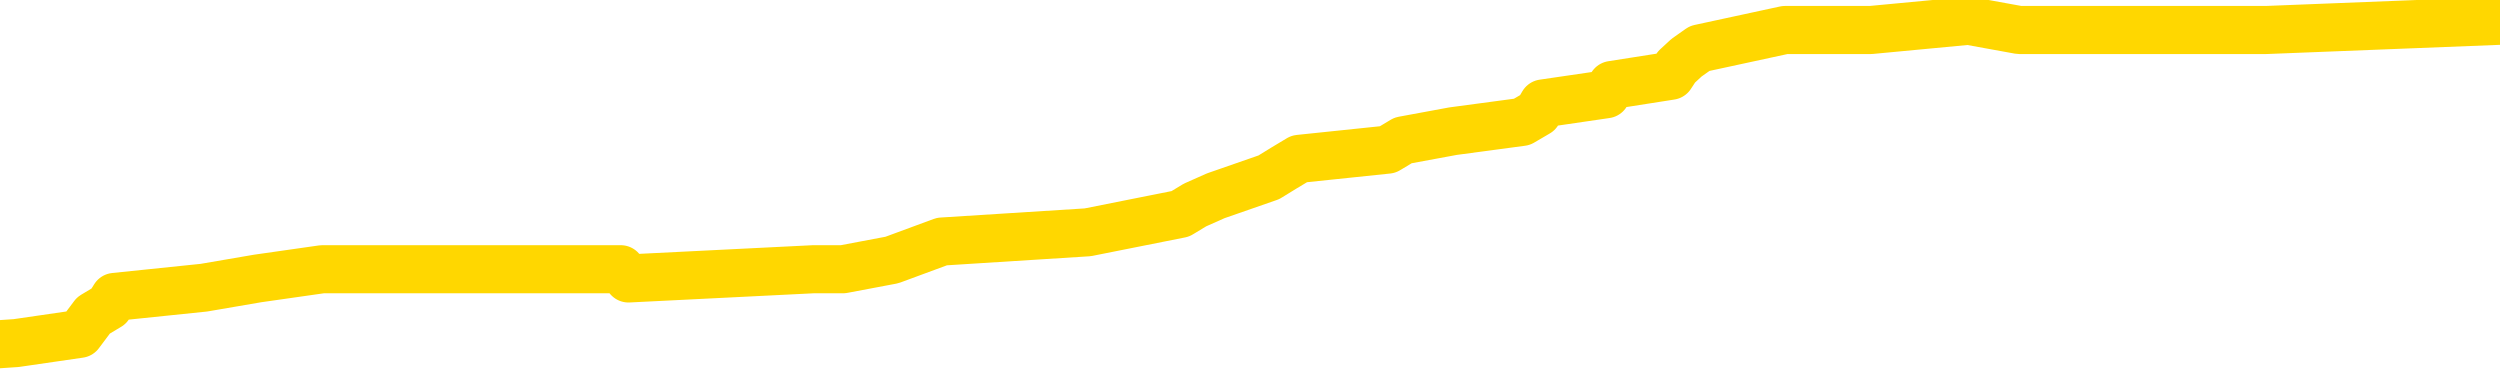 <svg xmlns="http://www.w3.org/2000/svg" version="1.1" viewBox="0 0 6500 1000">
	<path fill="none" stroke="gold" stroke-width="125" stroke-linecap="round" stroke-linejoin="round" d="M0 62045  L-898073 62045 L-897889 62021 L-897399 61973 L-897105 61949 L-896794 61902 L-896560 61878 L-896506 61830 L-896447 61782 L-896294 61758 L-896253 61710 L-896121 61686 L-895828 61662 L-895287 61662 L-894677 61638 L-894629 61638 L-893989 61614 L-893956 61614 L-893430 61614 L-893298 61590 L-892907 61543 L-892579 61495 L-892462 61447 L-892251 61399 L-891534 61399 L-890964 61375 L-890857 61375 L-890682 61351 L-890461 61303 L-890059 61279 L-890034 61231 L-889106 61184 L-889018 61136 L-888936 61088 L-888866 61040 L-888569 61016 L-888417 60968 L-886527 60992 L-886426 60992 L-886163 60992 L-885870 61016 L-885728 60968 L-885480 60968 L-885444 60944 L-885286 60920 L-884822 60872 L-884569 60848 L-884357 60801 L-884105 60777 L-883757 60753 L-882829 60705 L-882736 60657 L-882325 60633 L-881154 60585 L-879965 60561 L-879873 60513 L-879845 60466 L-879579 60418 L-879280 60370 L-879151 60322 L-879114 60274 L-878299 60274 L-877915 60298 L-876855 60322 L-876794 60322 L-876528 60801 L-876057 61255 L-875865 61710 L-875601 62165 L-875264 62141 L-875129 62117 L-874673 62093 L-873930 62069 L-873913 62045 L-873747 61997 L-873679 61997 L-873163 61973 L-872134 61973 L-871938 61949 L-871450 61926 L-871088 61902 L-870679 61902 L-870293 61926 L-868590 61926 L-868492 61926 L-868420 61926 L-868359 61926 L-868174 61902 L-867838 61902 L-867197 61878 L-867120 61854 L-867059 61854 L-866872 61830 L-866793 61830 L-866616 61806 L-866596 61782 L-866366 61782 L-865979 61758 L-865090 61758 L-865051 61734 L-864962 61710 L-864935 61662 L-863927 61638 L-863777 61590 L-863753 61567 L-863620 61543 L-863580 61519 L-862322 61495 L-862264 61495 L-861724 61471 L-861672 61471 L-861625 61471 L-861230 61447 L-861091 61423 L-860891 61399 L-860744 61399 L-860579 61399 L-860303 61423 L-859944 61423 L-859392 61399 L-858747 61375 L-858488 61327 L-858334 61303 L-857933 61279 L-857893 61255 L-857772 61231 L-857711 61255 L-857697 61255 L-857603 61255 L-857310 61231 L-857158 61136 L-856828 61088 L-856750 61040 L-856674 61016 L-856448 60944 L-856381 60896 L-856153 60848 L-856101 60801 L-855936 60777 L-854931 60753 L-854747 60729 L-854196 60705 L-853803 60657 L-853406 60633 L-852556 60585 L-852477 60561 L-851898 60537 L-851457 60537 L-851216 60513 L-851059 60513 L-850658 60466 L-850638 60466 L-850193 60442 L-849787 60418 L-849651 60370 L-849476 60322 L-849340 60274 L-849089 60226 L-848090 60202 L-848007 60178 L-847872 60154 L-847833 60130 L-846944 60106 L-846728 60083 L-846285 60059 L-846167 60035 L-846110 60011 L-845434 60011 L-845334 59987 L-845305 59987 L-843963 59963 L-843557 59939 L-843518 59915 L-842590 59891 L-842491 59867 L-842359 59843 L-841954 59819 L-841928 59795 L-841835 59771 L-841619 59747 L-841208 59700 L-840054 59652 L-839762 59604 L-839734 59556 L-839126 59532 L-838876 59484 L-838856 59460 L-837927 59436 L-837875 59388 L-837753 59365 L-837735 59317 L-837579 59293 L-837404 59245 L-837268 59221 L-837211 59197 L-837103 59173 L-837018 59149 L-836785 59125 L-836710 59101 L-836401 59077 L-836283 59053 L-836114 59029 L-836022 59005 L-835920 59005 L-835897 58982 L-835819 58982 L-835721 58934 L-835355 58910 L-835250 58886 L-834747 58862 L-834295 58838 L-834257 58814 L-834233 58790 L-834192 58766 L-834063 58742 L-833962 58718 L-833521 58694 L-833238 58670 L-832646 58646 L-832516 58623 L-832241 58575 L-832089 58551 L-831935 58527 L-831850 58479 L-831772 58455 L-831587 58431 L-831536 58431 L-831508 58407 L-831429 58383 L-831406 58359 L-831122 58311 L-830519 58264 L-829523 58240 L-829225 58216 L-828491 58192 L-828247 58168 L-828157 58144 L-827580 58120 L-826881 58096 L-826129 58072 L-825810 58048 L-825428 58000 L-825350 57976 L-824716 57952 L-824531 57928 L-824443 57928 L-824313 57928 L-824000 57904 L-823951 57881 L-823809 57857 L-823787 57833 L-822820 57809 L-822274 57785 L-821796 57785 L-821735 57785 L-821411 57785 L-821390 57761 L-821327 57761 L-821117 57737 L-821040 57713 L-820986 57689 L-820963 57665 L-820924 57641 L-820908 57617 L-820151 57593 L-820135 57569 L-819335 57545 L-819183 57522 L-818277 57498 L-817771 57474 L-817542 57426 L-817501 57426 L-817385 57402 L-817209 57378 L-816455 57402 L-816320 57378 L-816156 57354 L-815838 57330 L-815662 57282 L-814640 57234 L-814616 57186 L-814365 57162 L-814152 57115 L-813518 57091 L-813280 57043 L-813248 56995 L-813069 56947 L-812989 56899 L-812899 56875 L-812835 56827 L-812395 56780 L-812371 56756 L-811830 56732 L-811575 56708 L-811080 56684 L-810203 56660 L-810166 56636 L-810113 56612 L-810072 56588 L-809955 56564 L-809678 56540 L-809471 56492 L-809274 56444 L-809251 56397 L-809200 56349 L-809161 56325 L-809083 56301 L-808486 56253 L-808426 56229 L-808322 56205 L-808168 56181 L-807536 56157 L-806855 56133 L-806552 56085 L-806206 56061 L-806008 56038 L-805960 55990 L-805640 55966 L-805012 55942 L-804865 55918 L-804829 55894 L-804771 55870 L-804694 55822 L-804453 55822 L-804365 55798 L-804271 55774 L-803977 55750 L-803843 55726 L-803783 55702 L-803746 55655 L-803474 55655 L-802468 55631 L-802292 55607 L-802241 55607 L-801949 55583 L-801756 55535 L-801423 55511 L-800916 55487 L-800354 55439 L-800340 55391 L-800323 55367 L-800223 55320 L-800108 55272 L-800069 55224 L-800031 55200 L-799966 55200 L-799937 55176 L-799798 55200 L-799506 55200 L-799456 55200 L-799350 55200 L-799086 55176 L-798621 55152 L-798477 55152 L-798422 55104 L-798365 55080 L-798174 55056 L-797809 55032 L-797594 55032 L-797399 55032 L-797342 55032 L-797283 54984 L-797129 54960 L-796859 54937 L-796429 55056 L-796414 55056 L-796337 55032 L-796272 55008 L-796143 54841 L-796119 54817 L-795835 54793 L-795788 54769 L-795733 54745 L-795271 54721 L-795232 54721 L-795191 54697 L-795001 54673 L-794521 54649 L-794034 54625 L-794017 54601 L-793979 54578 L-793722 54554 L-793645 54506 L-793415 54482 L-793399 54434 L-793105 54386 L-792662 54362 L-792216 54338 L-791711 54314 L-791557 54290 L-791271 54266 L-791231 54219 L-790899 54195 L-790678 54171 L-790161 54123 L-790085 54099 L-789837 54051 L-789642 54003 L-789583 53979 L-788806 53955 L-788732 53955 L-788501 53931 L-788485 53931 L-788423 53907 L-788227 53883 L-787763 53883 L-787740 53859 L-787610 53859 L-786309 53859 L-786293 53859 L-786216 53836 L-786122 53836 L-785905 53836 L-785753 53812 L-785574 53836 L-785520 53859 L-785234 53883 L-785194 53883 L-784824 53883 L-784384 53883 L-784201 53883 L-783880 53859 L-783585 53859 L-783139 53812 L-783067 53788 L-782605 53740 L-782167 53716 L-781985 53692 L-780531 53644 L-780399 53620 L-779942 53572 L-779715 53548 L-779329 53500 L-778813 53453 L-777858 53405 L-777064 53357 L-776390 53333 L-775964 53285 L-775653 53261 L-775423 53189 L-774740 53117 L-774727 53046 L-774517 52950 L-774495 52926 L-774321 52878 L-773371 52854 L-773102 52806 L-772287 52782 L-771977 52735 L-771939 52711 L-771882 52663 L-771265 52639 L-770627 52591 L-769001 52567 L-768327 52543 L-767685 52543 L-767607 52543 L-767551 52543 L-767515 52543 L-767487 52519 L-767375 52471 L-767357 52447 L-767335 52423 L-767181 52399 L-767128 52352 L-767050 52328 L-766930 52304 L-766833 52280 L-766715 52256 L-766446 52208 L-766176 52184 L-766159 52136 L-765959 52112 L-765812 52064 L-765585 52040 L-765451 52016 L-765142 51993 L-765082 51969 L-764729 51921 L-764381 51897 L-764280 51873 L-764215 51825 L-764155 51801 L-763771 51753 L-763390 51729 L-763286 51705 L-763026 51681 L-762754 51634 L-762595 51610 L-762563 51586 L-762501 51562 L-762360 51538 L-762176 51514 L-762131 51490 L-761843 51490 L-761827 51466 L-761594 51466 L-761533 51442 L-761495 51442 L-760915 51418 L-760781 51394 L-760758 51298 L-760739 51131 L-760722 50939 L-760706 50748 L-760682 50556 L-760665 50413 L-760644 50245 L-760627 50078 L-760604 49982 L-760587 49886 L-760566 49814 L-760549 49767 L-760500 49695 L-760428 49623 L-760393 49503 L-760370 49408 L-760334 49312 L-760292 49216 L-760256 49168 L-760240 49073 L-760215 49001 L-760178 48953 L-760161 48881 L-760138 48833 L-760121 48785 L-760102 48737 L-760086 48690 L-760057 48618 L-760031 48546 L-759985 48522 L-759969 48474 L-759927 48450 L-759879 48402 L-759808 48354 L-759793 48307 L-759777 48259 L-759715 48235 L-759676 48211 L-759636 48187 L-759470 48163 L-759405 48139 L-759389 48115 L-759345 48067 L-759287 48043 L-759074 48019 L-759041 47995 L-758998 47971 L-758920 47948 L-758383 47924 L-758305 47900 L-758200 47852 L-758112 47828 L-757936 47804 L-757585 47780 L-757429 47756 L-756991 47732 L-756835 47708 L-756705 47684 L-756001 47636 L-755800 47612 L-754839 47565 L-754357 47541 L-754258 47541 L-754165 47517 L-753920 47493 L-753847 47469 L-753404 47421 L-753308 47397 L-753293 47373 L-753277 47349 L-753252 47325 L-752786 47301 L-752570 47277 L-752430 47253 L-752136 47230 L-752048 47206 L-752006 47182 L-751976 47158 L-751804 47134 L-751745 47110 L-751669 47086 L-751588 47062 L-751518 47062 L-751209 47038 L-751124 47014 L-750910 46990 L-750875 46966 L-750192 46942 L-750093 46918 L-749888 46894 L-749841 46870 L-749563 46847 L-749501 46823 L-749484 46775 L-749406 46751 L-749098 46703 L-749073 46679 L-749019 46631 L-748996 46607 L-748874 46583 L-748738 46535 L-748494 46511 L-748368 46511 L-747722 46488 L-747706 46488 L-747681 46488 L-747501 46440 L-747425 46416 L-747333 46392 L-746905 46368 L-746489 46344 L-746096 46296 L-746017 46272 L-745998 46248 L-745635 46224 L-745399 46200 L-745171 46176 L-744857 46152 L-744779 46129 L-744699 46081 L-744521 46033 L-744505 46009 L-744240 45961 L-744160 45937 L-743929 45913 L-743703 45889 L-743388 45889 L-743212 45865 L-742851 45865 L-742460 45841 L-742390 45793 L-742326 45769 L-742186 45722 L-742134 45698 L-742033 45650 L-741531 45626 L-741334 45602 L-741087 45578 L-740901 45554 L-740602 45530 L-740526 45506 L-740360 45458 L-739475 45434 L-739447 45387 L-739324 45339 L-738745 45315 L-738667 45291 L-737954 45291 L-737642 45291 L-737429 45291 L-737412 45291 L-737025 45291 L-736500 45243 L-736054 45219 L-735725 45195 L-735572 45171 L-735246 45171 L-735068 45147 L-734986 45147 L-734780 45099 L-734604 45075 L-733675 45051 L-732786 45028 L-732747 45004 L-732519 45004 L-732140 44980 L-731352 44956 L-731118 44932 L-731042 44908 L-730685 44884 L-730113 44836 L-729846 44812 L-729459 44788 L-729356 44788 L-729186 44788 L-728567 44788 L-728356 44788 L-728048 44788 L-727995 44764 L-727868 44740 L-727814 44716 L-727695 44692 L-727359 44645 L-726400 44621 L-726268 44573 L-726067 44549 L-725435 44525 L-725124 44501 L-724710 44477 L-724683 44453 L-724537 44429 L-724117 44405 L-722785 44405 L-722738 44381 L-722609 44333 L-722592 44309 L-722014 44262 L-721809 44238 L-721779 44214 L-721738 44190 L-721681 44166 L-721643 44142 L-721565 44118 L-721422 44094 L-720968 44070 L-720850 44046 L-720564 44022 L-720192 43998 L-720095 43974 L-719769 43950 L-719414 43926 L-719244 43903 L-719197 43879 L-719088 43855 L-718999 43831 L-718971 43807 L-718895 43759 L-718591 43735 L-718557 43687 L-718486 43663 L-718118 43639 L-717782 43615 L-717701 43615 L-717482 43591 L-717310 43567 L-717283 43544 L-716785 43520 L-716236 43472 L-715356 43448 L-715257 43400 L-715181 43376 L-714906 43352 L-714659 43304 L-714585 43280 L-714523 43232 L-714404 43208 L-714362 43185 L-714252 43161 L-714175 43113 L-713474 43089 L-713229 43065 L-713189 43041 L-713033 43017 L-712434 43017 L-712207 43017 L-712115 43017 L-711639 43017 L-711042 42969 L-710522 42945 L-710501 42921 L-710356 42897 L-710036 42897 L-709494 42897 L-709262 42897 L-709092 42897 L-708605 42873 L-708378 42849 L-708293 42825 L-707946 42802 L-707620 42802 L-707097 42778 L-706770 42754 L-706170 42730 L-705972 42682 L-705920 42658 L-705879 42634 L-705598 42610 L-704914 42562 L-704604 42538 L-704579 42490 L-704388 42466 L-704165 42443 L-704079 42419 L-703415 42371 L-703391 42347 L-703169 42299 L-702839 42275 L-702487 42227 L-702282 42203 L-702050 42155 L-701792 42131 L-701602 42084 L-701555 42060 L-701328 42036 L-701293 42012 L-701137 41988 L-700922 41964 L-700749 41940 L-700658 41916 L-700381 41892 L-700137 41868 L-699822 41844 L-699395 41844 L-699358 41844 L-698875 41844 L-698641 41844 L-698430 41820 L-698203 41796 L-697654 41796 L-697406 41772 L-696572 41772 L-696517 41748 L-696495 41724 L-696337 41701 L-695875 41677 L-695835 41653 L-695495 41605 L-695362 41581 L-695139 41557 L-694567 41533 L-694095 41509 L-693900 41485 L-693708 41461 L-693518 41437 L-693416 41413 L-693048 41389 L-693001 41365 L-692920 41342 L-691626 41318 L-691578 41294 L-691310 41294 L-691165 41294 L-690614 41294 L-690497 41270 L-690415 41246 L-690056 41222 L-689833 41198 L-689551 41174 L-689222 41126 L-688714 41102 L-688602 41078 L-688523 41054 L-688358 41030 L-688064 41030 L-687595 41030 L-687399 41054 L-687348 41054 L-686698 41030 L-686577 41006 L-686123 41006 L-686087 40983 L-685618 40959 L-685508 40935 L-685491 40911 L-685275 40911 L-685094 40887 L-684563 40887 L-683533 40887 L-683334 40863 L-682875 40839 L-681927 40791 L-681828 40767 L-681475 40719 L-681414 40695 L-681399 40671 L-681364 40647 L-680995 40623 L-680875 40600 L-680633 40576 L-680469 40552 L-680281 40528 L-680161 40504 L-679090 40456 L-678232 40432 L-678020 40384 L-677922 40360 L-677748 40312 L-677415 40288 L-677343 40264 L-677286 40241 L-677110 40241 L-676721 40217 L-676486 40193 L-676375 40169 L-676258 40145 L-675277 40121 L-675251 40097 L-674657 40049 L-674625 40049 L-674476 40025 L-674192 40001 L-673280 40001 L-672334 40001 L-672181 39977 L-672078 39977 L-671947 39953 L-671803 39929 L-671777 39905 L-671663 39882 L-671444 39858 L-670763 39834 L-670634 39810 L-670330 39786 L-670091 39738 L-669758 39714 L-669119 39690 L-668777 39642 L-668715 39618 L-668559 39618 L-667638 39618 L-667167 39618 L-667124 39618 L-667111 39594 L-667070 39570 L-667048 39546 L-667021 39522 L-666877 39499 L-666454 39475 L-666119 39475 L-665928 39451 L-665499 39451 L-665311 39427 L-664922 39379 L-664388 39355 L-664016 39331 L-663994 39331 L-663744 39307 L-663626 39283 L-663550 39259 L-663414 39235 L-663375 39211 L-663295 39187 L-662901 39163 L-662405 39140 L-662293 39092 L-662120 39068 L-661811 39044 L-661364 39020 L-661041 38996 L-660899 38948 L-660471 38900 L-660318 38852 L-660263 38804 L-659449 38780 L-659429 38757 L-659058 38733 L-659001 38733 L-657872 38709 L-657804 38709 L-657245 38685 L-657051 38661 L-656914 38637 L-656681 38613 L-656334 38589 L-656299 38541 L-656264 38517 L-656196 38469 L-655847 38445 L-655675 38421 L-655190 38398 L-655174 38374 L-654848 38350 L-654691 38326 L-653550 38278 L-653525 38254 L-653334 38206 L-653140 38182 L-652890 38158 L-652873 38134 L-651853 38110 L-651555 38086 L-651479 38062 L-651343 38015 L-651168 37991 L-650591 37943 L-650375 37919 L-650311 37895 L-650181 37871 L-650144 37823 L-649621 37799 L-649483 47230 L-649468 47230 L-649446 47230 L-649425 47230 L-649198 37775 L-648422 37775 L-648381 37775 L-648013 37775 L-647934 37751 L-647882 37727 L-647209 37703 L-646467 37679 L-646042 37679 L-645594 37656 L-644533 37632 L-644221 37584 L-643811 37584 L-643739 37560 L-643215 37560 L-643120 37560 L-643102 37560 L-642658 37536 L-642472 37488 L-641692 37440 L-641019 37416 L-640607 37344 L-640375 37297 L-640235 37273 L-640153 37225 L-640133 37201 L-640057 37201 L-639929 37177 L-639612 37201 L-639388 37201 L-639063 37177 L-639000 37177 L-638630 37177 L-638597 37177 L-638389 37177 L-637721 37177 L-637644 37177 L-637486 37129 L-637375 37129 L-637049 37105 L-636894 37081 L-636553 37081 L-636496 37033 L-636158 36985 L-635954 36961 L-635901 36914 L-634525 36890 L-634395 36866 L-633962 36842 L-633641 36818 L-632813 36770 L-632690 36746 L-631959 36698 L-631803 36650 L-631763 36626 L-631709 36602 L-631686 36578 L-631572 36555 L-631275 36531 L-630985 36507 L-630931 36483 L-630810 36459 L-630780 36435 L-630681 36411 L-630237 36411 L-630085 36387 L-629250 36387 L-628708 36363 L-628373 36363 L-628357 36339 L-628282 36315 L-628166 36291 L-627971 36267 L-627707 36243 L-626872 36219 L-626776 36196 L-626254 36172 L-626213 36148 L-626113 36124 L-625285 36124 L-625150 36100 L-624811 36100 L-624257 36076 L-623877 36052 L-623714 36028 L-623405 36004 L-622592 35980 L-622286 35956 L-622017 35956 L-621696 35956 L-621375 35980 L-621100 35980 L-620271 35932 L-620176 35908 L-620083 35837 L-619979 35765 L-619592 35693 L-619112 35645 L-619095 35621 L-618977 35597 L-618609 35549 L-618514 35525 L-617680 35477 L-617603 35454 L-617304 35430 L-617213 35406 L-616806 35358 L-616695 35310 L-615996 35286 L-615523 35262 L-615463 35238 L-615244 35190 L-614970 35166 L-614857 35142 L-613830 35118 L-613444 35095 L-613423 35071 L-613091 35047 L-612846 35023 L-612413 34999 L-612303 34975 L-612185 34951 L-611733 34903 L-611143 34879 L-610806 34855 L-608913 34831 L-608800 34783 L-608588 34759 L-607270 34735 L-607163 29350 L-607097 24037 L-607061 19130 L-606999 19130 L-606500 24467 L-605825 29733 L-605803 34592 L-605532 34544 L-604564 34544 L-603875 34520 L-603713 34496 L-603172 34472 L-603082 34448 L-602063 34424 L-601115 34376 L-600750 34400 L-600647 34424 L-600059 34424 L-599999 34424 L-599899 34400 L-599458 34353 L-599351 34329 L-598909 34305 L-597910 34233 L-597653 34161 L-597550 34089 L-597420 34041 L-597053 33994 L-596473 33946 L-596442 33922 L-596126 33898 L-594143 33874 L-594027 33850 L-593960 33850 L-593601 33826 L-591983 33802 L-591805 33802 L-591661 33802 L-590838 33826 L-590785 33850 L-590731 33850 L-590297 33850 L-589316 33874 L-589243 33874 L-588158 33850 L-587945 33850 L-587229 33802 L-586840 33778 L-586621 33730 L-586302 33682 L-585808 33634 L-585680 33611 L-585452 33563 L-585219 33515 L-585160 33491 L-584870 33467 L-584598 33419 L-583568 33395 L-581903 33371 L-581484 33347 L-581347 33323 L-581191 33323 L-580886 33299 L-580657 33252 L-580499 33228 L-580340 33180 L-580170 33132 L-580123 33108 L-580070 33084 L-580048 33084 L-579662 33060 L-579412 33060 L-579142 33060 L-578981 33060 L-578891 33060 L-577233 33060 L-577067 33084 L-576688 33060 L-576228 33060 L-575618 33012 L-574525 32988 L-574094 32964 L-574062 32940 L-574000 32916 L-573982 32893 L-572279 32869 L-572237 32845 L-571770 32821 L-571584 32797 L-571551 32749 L-570956 32725 L-570906 32701 L-570584 32677 L-570533 32653 L-570322 32629 L-570304 32605 L-570038 32557 L-569985 32533 L-569516 32510 L-569006 32462 L-568928 32462 L-568633 32438 L-568617 32414 L-568578 32390 L-568507 32366 L-568350 32342 L-567404 32342 L-567347 32342 L-566826 32342 L-566634 32318 L-566533 32318 L-566307 32294 L-565797 32294 L-565409 32940 L-565340 32940 L-564991 32916 L-564634 32893 L-563506 32198 L-563454 32151 L-563228 32127 L-563194 32103 L-563069 32055 L-562971 32055 L-562706 32055 L-561966 32079 L-561387 32079 L-561094 32079 L-560388 32079 L-560209 32055 L-560186 32055 L-559550 32031 L-559239 32007 L-558842 32007 L-558813 31983 L-558792 31959 L-558638 31935 L-557953 31935 L-557936 31935 L-557596 31935 L-557324 31911 L-557286 31887 L-557230 31839 L-557208 31815 L-557136 31792 L-556804 31768 L-556698 31744 L-556670 31696 L-556471 31672 L-556319 31648 L-555450 31624 L-554888 31576 L-554872 31576 L-554771 31552 L-554668 31576 L-554522 31576 L-554444 31576 L-554406 31552 L-554351 31528 L-554277 31504 L-554132 31480 L-553650 31480 L-553246 31456 L-552380 31480 L-552360 31480 L-552102 31480 L-552025 31480 L-551996 31456 L-551986 31409 L-551969 31385 L-551676 31361 L-551636 31337 L-551564 31313 L-551491 31289 L-551286 31265 L-551126 31193 L-550824 31121 L-550747 31026 L-550730 30954 L-550514 30906 L-550282 30906 L-550172 30930 L-549803 30954 L-549644 30954 L-549413 30954 L-549245 30954 L-549099 30930 L-548967 30906 L-547692 30858 L-547288 30810 L-547227 30786 L-547111 30738 L-546685 30714 L-546670 30667 L-546608 30643 L-546335 30595 L-546222 30571 L-545940 30523 L-545663 30499 L-545238 30451 L-545215 30427 L-545137 30403 L-545012 30379 L-544425 30355 L-544034 30331 L-543698 30308 L-543109 30284 L-543007 30284 L-542836 30260 L-542700 30260 L-541872 30236 L-540687 30212 L-540651 30188 L-540596 30188 L-540375 30164 L-540170 30164 L-540015 30164 L-539759 30140 L-539682 30116 L-539140 30092 L-539103 30068 L-538854 30044 L-538467 30020 L-537641 29996 L-537283 29972 L-536973 29972 L-536715 29949 L-536491 29925 L-536085 29901 L-535968 29877 L-535785 29853 L-535732 29853 L-535543 29829 L-535372 29805 L-535344 29781 L-535063 29757 L-534753 29733 L-534615 29709 L-534305 29685 L-534111 29685 L-534096 29661 L-533376 29661 L-533243 29613 L-532945 29589 L-532855 29566 L-532254 29566 L-532216 29542 L-532137 29518 L-531517 29494 L-531365 29446 L-531325 29422 L-531014 29398 L-530822 29374 L-530629 29326 L-530574 29278 L-530265 29254 L-530213 29230 L-530158 29254 L-530132 29254 L-530008 29254 L-529197 29230 L-529121 29207 L-528580 29183 L-528311 29159 L-527652 29135 L-526744 29111 L-526503 29087 L-525970 29063 L-525753 29039 L-524646 29063 L-524596 29063 L-523820 29063 L-523272 29039 L-523161 29015 L-523008 28967 L-522953 28943 L-522788 28919 L-522410 28895 L-521963 28871 L-521908 28848 L-521754 28824 L-521074 28800 L-520854 28776 L-520336 28752 L-519487 28704 L-519471 28680 L-517680 28656 L-517125 28632 L-517008 28608 L-516002 28584 L-515966 28560 L-515733 28560 L-515641 28560 L-515601 28560 L-515269 28536 L-514917 28512 L-514651 28465 L-514365 28441 L-514054 28393 L-513800 28345 L-513706 28321 L-513216 28297 L-513009 28273 L-512443 28249 L-512329 28273 L-511978 28249 L-511926 28249 L-511886 28249 L-511283 28201 L-510549 28153 L-509968 28106 L-509732 28058 L-509192 27986 L-509039 27938 L-508537 27914 L-508328 27866 L-508305 27866 L-508246 27842 L-507283 27842 L-507106 27818 L-506664 27794 L-506640 27747 L-506485 27723 L-506403 27723 L-506253 27747 L-505606 27747 L-505556 27723 L-504436 27699 L-503452 27675 L-503391 27651 L-502670 27627 L-501805 27603 L-501426 27579 L-501207 27579 L-500448 27555 L-500396 27531 L-500087 27483 L-499235 27483 L-499042 27459 L-498865 27435 L-498641 27435 L-498514 27411 L-498322 27411 L-498090 27387 L-497920 27411 L-497634 27387 L-497354 27387 L-497271 27364 L-497101 27340 L-497084 27292 L-496930 27268 L-496891 27244 L-496116 27220 L-496039 27220 L-495807 27172 L-495380 27148 L-495035 27124 L-494451 27100 L-494183 27100 L-493924 27100 L-493794 27052 L-493778 27028 L-493664 27005 L-493640 26981 L-493406 26957 L-493370 26933 L-492054 26933 L-491998 26909 L-491319 26861 L-490747 26861 L-490621 26861 L-490468 26861 L-490391 26861 L-490079 26813 L-489806 26789 L-489717 26741 L-489616 26741 L-488688 26717 L-488611 26717 L-488248 26717 L-488223 26693 L-488187 26669 L-487411 26622 L-487319 26598 L-487179 26574 L-486777 26550 L-486516 26550 L-486272 26574 L-486058 26550 L-485978 26550 L-485901 26550 L-485825 26550 L-485638 26574 L-485572 26574 L-485322 26574 L-485267 26550 L-485129 26526 L-485050 26478 L-484936 26454 L-484713 26430 L-484549 26406 L-484508 26382 L-484339 26358 L-483968 26334 L-483953 26310 L-483837 26286 L-483116 26263 L-483080 26239 L-482947 26239 L-482599 26215 L-482188 26215 L-482151 26215 L-482073 26191 L-482034 26167 L-481670 26143 L-481466 26119 L-481451 26095 L-481106 26071 L-480757 26071 L-480431 26071 L-480330 26047 L-480177 26047 L-479982 26023 L-479751 26023 L-479658 26023 L-479503 26023 L-479425 26023 L-479385 25999 L-479271 25975 L-479248 25951 L-478997 25951 L-478858 25904 L-478281 25832 L-477453 25784 L-476965 25736 L-476843 25712 L-476805 25688 L-476792 25664 L-476640 25616 L-476539 25568 L-476306 25544 L-475916 25497 L-475611 25473 L-475596 25449 L-475425 25425 L-475186 25377 L-474590 25377 L-473986 25353 L-473947 25353 L-473906 25353 L-473753 25329 L-473700 25305 L-473637 25281 L-473569 25257 L-473515 25209 L-473489 25185 L-473443 25162 L-473348 25114 L-473211 25090 L-473058 25066 L-472926 25042 L-472885 25042 L-472849 25018 L-472787 24994 L-472514 24946 L-472199 24922 L-472158 24874 L-472073 24850 L-471896 24826 L-471659 24803 L-471301 24779 L-471271 24755 L-470702 24731 L-470579 24707 L-470343 24683 L-470320 24683 L-470039 24659 L-469753 24659 L-469498 24659 L-468926 24635 L-468629 24611 L-468553 24587 L-467854 24563 L-467777 24539 L-467742 24515 L-467715 24491 L-467664 24443 L-467470 24420 L-467330 24372 L-467294 24348 L-467253 24324 L-466658 24300 L-466426 24276 L-466142 24443 L-466088 24587 L-466014 24755 L-465936 24898 L-465700 24850 L-465456 24826 L-465320 24803 L-465214 24779 L-465134 24755 L-464747 24707 L-464620 24683 L-464467 24659 L-464430 24635 L-464284 24611 L-464062 24587 L-463888 24563 L-463819 24539 L-462998 24491 L-462982 24491 L-462687 24467 L-461899 24443 L-461589 24443 L-461443 24420 L-461215 24396 L-461014 24348 L-460077 24324 L-460041 24300 L-460018 24276 L-459977 24228 L-459709 24204 L-459112 24180 L-459048 24156 L-459013 24132 L-458996 24108 L-458301 24108 L-458100 24108 L-458068 24108 L-457734 24108 L-457627 24084 L-457002 24037 L-456498 24013 L-456460 23965 L-456018 23965 L-455922 23941 L-455763 23941 L-455450 23941 L-455438 23941 L-454998 23965 L-454516 23989 L-454387 23989 L-454066 23989 L-453998 23965 L-453694 23965 L-453518 23941 L-453324 23917 L-453082 23869 L-452884 23821 L-452858 23773 L-452280 23749 L-452210 23725 L-451801 23702 L-451746 23678 L-451700 23654 L-451336 23630 L-451190 23606 L-450985 23582 L-450888 23582 L-450733 23558 L-450672 23534 L-450524 23486 L-450424 23462 L-449867 23462 L-449844 23510 L-449672 23534 L-449130 23558 L-449069 23558 L-449016 23510 L-448987 23462 L-448916 23438 L-448899 23390 L-448836 23366 L-448799 23319 L-448645 23295 L-448319 23271 L-447753 23247 L-447739 23223 L-447677 23175 L-447575 23127 L-447529 23127 L-447286 23103 L-446864 23103 L-446709 23103 L-444968 23055 L-444426 23031 L-443483 23007 L-443073 22983 L-442532 22936 L-442336 22912 L-442167 22888 L-441871 22864 L-441757 22840 L-441741 22840 L-441587 22816 L-441447 22792 L-441370 22744 L-441238 22744 L-440891 22744 L-440520 22768 L-439922 22768 L-439746 22768 L-439590 22744 L-439321 22720 L-439169 22720 L-438878 22792 L-438855 22840 L-438772 22888 L-438544 22936 L-437845 22912 L-437718 22888 L-437287 22864 L-437192 22840 L-435988 22840 L-435938 22816 L-435645 22816 L-435242 22792 L-434966 22744 L-434947 22720 L-434829 22696 L-434753 22672 L-434571 22648 L-434091 22624 L-433640 22577 L-433230 22553 L-433199 22529 L-432781 22505 L-432667 22505 L-432549 22505 L-432533 22505 L-432339 22481 L-432318 22433 L-432085 22409 L-431642 22385 L-431323 22337 L-430858 22337 L-430693 22313 L-430538 22289 L-430382 22289 L-429928 22289 L-429609 22289 L-429554 22313 L-429183 22313 L-429145 22337 L-428819 22337 L-428702 22313 L-428604 22289 L-428278 22241 L-427891 22218 L-427630 22194 L-427271 22146 L-427015 22122 L-424845 22098 L-424795 22074 L-424773 22050 L-424361 22050 L-424300 22050 L-424230 22074 L-423999 22074 L-423688 22050 L-423385 22002 L-423340 21978 L-423033 21954 L-422900 21930 L-422683 21906 L-421971 21882 L-421816 21882 L-421677 21859 L-421529 21859 L-421508 21859 L-421313 21835 L-421288 21811 L-421197 21787 L-421175 21763 L-421159 21739 L-421058 21715 L-420130 21691 L-419672 21691 L-418580 21643 L-418157 21643 L-417753 21619 L-417715 21595 L-417461 21571 L-416687 21523 L-416670 21500 L-416646 21476 L-416453 21452 L-415717 21428 L-415447 21404 L-415407 21380 L-415008 21332 L-414983 21308 L-414194 21284 L-413514 21260 L-412143 21236 L-411873 21212 L-411824 21188 L-411287 21140 L-411254 21117 L-411152 21069 L-410828 21045 L-410749 21021 L-410480 21021 L-409567 20997 L-409428 20997 L-409180 20949 L-408634 20949 L-408212 20925 L-408019 20901 L-408004 20901 L-407866 20853 L-407772 20829 L-407645 20805 L-407385 20781 L-407360 20734 L-407268 20710 L-406958 20686 L-406898 20662 L-406781 20662 L-406431 20662 L-405621 20662 L-405389 20614 L-404560 20614 L-404328 20566 L-404112 20542 L-403593 20542 L-402955 20518 L-402539 20494 L-402216 20470 L-401736 20446 L-401310 20446 L-401249 20422 L-400900 20422 L-400860 20398 L-400846 20375 L-400746 20327 L-400701 20327 L-400216 20303 L-399414 20303 L-399080 20303 L-397999 20279 L-397519 20255 L-397496 20231 L-397356 20207 L-396800 20183 L-396103 20159 L-395794 20135 L-395572 20111 L-395468 20087 L-395365 20039 L-394694 20016 L-394600 19992 L-394578 19992 L-394501 19968 L-394323 19968 L-394151 19968 L-393970 19944 L-393957 19920 L-393880 19896 L-393716 19872 L-393201 19848 L-393185 19824 L-393045 19824 L-392682 19800 L-392658 19800 L-392528 19776 L-392503 19752 L-392141 19728 L-391615 19680 L-391522 19657 L-391306 19609 L-391212 19585 L-391188 19561 L-390723 19537 L-390646 19537 L-390245 19513 L-389794 19513 L-388542 19489 L-388503 19465 L-388072 19441 L-388039 19417 L-387320 19393 L-387144 19369 L-387008 19345 L-386701 19321 L-386647 19297 L-386622 19250 L-386606 19202 L-386431 19178 L-386241 19154 L-385734 19154 L-385360 18962 L-385022 18747 L-384983 18556 L-384264 18388 L-384170 18364 L-384132 18340 L-383590 18340 L-383567 18316 L-383164 18292 L-382739 18268 L-382468 18268 L-382288 18244 L-382042 18196 L-382019 18173 L-381962 18125 L-381346 18101 L-380843 18077 L-380456 18077 L-379837 18101 L-379621 18101 L-379466 18125 L-378173 18077 L-378074 18053 L-377632 18005 L-377300 17981 L-377000 17933 L-376757 17909 L-376023 17861 L-375444 17837 L-374614 17814 L-374514 17790 L-373956 17766 L-373818 17742 L-372176 17718 L-372115 17718 L-372022 17718 L-371055 17718 L-370877 17694 L-370590 17694 L-370372 17694 L-370294 17670 L-370023 17670 L-369907 17646 L-369754 17622 L-369444 17598 L-369366 17574 L-369275 17574 L-369197 17550 L-369081 17550 L-368902 17526 L-368810 17502 L-368772 17478 L-368269 17478 L-368050 17455 L-367921 17455 L-367766 17431 L-367711 17407 L-367586 17407 L-367201 17383 L-366693 17359 L-366621 17335 L-366140 17311 L-366063 17287 L-365963 17287 L-365730 17263 L-365265 17263 L-365035 17263 L-365019 17263 L-364786 17263 L-364632 17263 L-364570 17263 L-364377 17239 L-364106 17191 L-363355 17167 L-362402 17167 L-362366 17143 L-362141 17143 L-361701 17143 L-361420 17095 L-361072 17072 L-360003 17048 L-359075 17048 L-358944 17048 L-358897 17048 L-358828 17024 L-358673 17024 L-358596 16976 L-358422 16928 L-357988 16880 L-357784 16856 L-357723 16808 L-357141 16784 L-356987 16736 L-356871 16713 L-356830 16689 L-356661 16665 L-356524 16641 L-356313 16593 L-356236 16569 L-356212 16545 L-356004 16497 L-355594 16473 L-355569 16449 L-355346 16425 L-355201 16401 L-355166 16377 L-355153 16353 L-355130 16330 L-354897 16306 L-354711 16282 L-354494 16258 L-354469 16234 L-353780 16210 L-353676 16186 L-353640 16162 L-353620 16138 L-353426 16114 L-353372 16090 L-353255 16042 L-353174 16042 L-353063 16018 L-352749 15994 L-352289 15971 L-352034 15947 L-351800 15899 L-351670 15875 L-351318 15851 L-351258 15827 L-351105 15803 L-350533 15755 L-350447 15731 L-350294 15683 L-349998 15635 L-349628 15588 L-349325 15540 L-349248 15516 L-348843 15492 L-348675 15492 L-348531 15492 L-347991 15492 L-347930 15492 L-347914 15444 L-347748 15420 L-347543 15396 L-347468 15396 L-347375 15372 L-346965 15348 L-346950 15324 L-346926 15324 L-346733 15300 L-346656 15516 L-346486 15731 L-346424 15923 L-346408 16138 L-345894 16114 L-345672 16090 L-345053 16042 L-344800 16018 L-344606 15994 L-344567 15971 L-344493 15971 L-344428 15971 L-343777 15971 L-343739 15994 L-343564 15994 L-343498 15994 L-342824 15994 L-342435 15947 L-342174 15923 L-341936 15899 L-341858 15851 L-341843 15803 L-341640 15779 L-341270 15731 L-341044 15707 L-340409 15683 L-340389 15683 L-340002 15659 L-339908 15659 L-339850 15635 L-339574 15612 L-339264 15612 L-339187 15588 L-338336 15612 L-337993 15731 L-337556 15875 L-337122 15994 L-336627 16114 L-336478 16090 L-336209 16114 L-334971 16138 L-334915 16186 L-333151 16210 L-332961 16186 L-331951 16162 L-331800 16138 L-331424 16186 L-331103 16234 L-330498 16282 L-330428 16330 L-330251 16306 L-329422 16282 L-329284 16258 L-328897 16234 L-328713 16210 L-328669 16186 L-328549 16162 L-328339 16138 L-327892 16090 L-327543 16066 L-327411 16042 L-327002 16018 L-326652 16018 L-326367 15994 L-326173 15971 L-326019 15971 L-325855 15947 L-325786 15923 L-325687 15923 L-325453 15899 L-325337 15899 L-325284 15875 L-324742 15875 L-324277 15851 L-323095 15851 L-322962 15851 L-322937 15851 L-322885 15851 L-322217 15851 L-321182 15803 L-320988 15779 L-320809 15755 L-320657 15755 L-320617 15731 L-320602 15731 L-320540 15707 L-320215 15683 L-319054 15659 L-318861 15635 L-318683 15612 L-317570 15588 L-316710 15564 L-316604 15564 L-316130 15540 L-315937 15540 L-313616 15516 L-313538 15492 L-313417 15444 L-313382 15420 L-313345 15372 L-313251 15300 L-313035 15252 L-312454 15205 L-312067 15181 L-311295 15157 L-311217 15133 L-310519 15133 L-309978 15133 L-309937 15109 L-309807 15109 L-309343 15085 L-309304 15061 L-309170 15037 L-308801 15013 L-308772 14989 L-308622 14989 L-308221 14965 L-306397 14989 L-305590 14965 L-304871 14965 L-304855 14965 L-304541 14917 L-303979 14893 L-303478 14870 L-302959 14846 L-302937 14822 L-301194 14798 L-301025 14774 L-300829 14750 L-299935 14726 L-299417 14678 L-299206 14654 L-298948 14630 L-298239 14606 L-297288 14582 L-296630 14558 L-296591 14511 L-296304 14487 L-296222 14463 L-296126 14463 L-295995 14439 L-295917 14439 L-295182 14439 L-294845 14415 L-294795 14439 L-294540 14439 L-294254 14415 L-293828 14415 L-293248 14391 L-292989 14391 L-292837 14367 L-292590 14367 L-292552 14367 L-291754 14343 L-291717 14319 L-291540 14319 L-291130 14271 L-290902 14271 L-290825 14271 L-290694 14271 L-290578 14247 L-290230 14223 L-290167 14199 L-290014 14175 L-289273 14151 L-289162 14128 L-288992 14104 L-288953 14080 L-288658 14080 L-288257 14080 L-288080 14080 L-287986 14080 L-287676 14056 L-286875 14032 L-286416 13984 L-285897 13960 L-285408 13936 L-284712 13912 L-283666 13888 L-283397 13888 L-283343 13864 L-283183 13864 L-282931 13864 L-282685 13840 L-282606 13816 L-282392 13769 L-282080 13745 L-281616 13697 L-281602 13673 L-281306 13673 L-281292 13649 L-280301 13625 L-279629 13601 L-279294 13553 L-278678 13553 L-278541 13529 L-277902 13505 L-277772 13481 L-276821 13433 L-276721 13386 L-276162 13362 L-275753 13362 L-275325 13362 L-275234 13338 L-274399 13338 L-274035 13338 L-273996 13362 L-273864 13386 L-273687 13386 L-273470 13386 L-273417 13362 L-273260 13314 L-273007 13290 L-271906 13266 L-271829 13242 L-271610 13218 L-271479 13170 L-271442 13146 L-271249 13122 L-271150 13098 L-270666 13074 L-270381 13050 L-270221 13027 L-270126 12979 L-269855 12955 L-269585 12931 L-269569 12835 L-269431 12763 L-269292 12691 L-268966 12596 L-268657 12548 L-268616 12524 L-268540 12476 L-268425 12452 L-267574 12404 L-267248 12380 L-266916 12356 L-266784 12356 L-266568 12356 L-266551 12356 L-265871 12356 L-265778 12308 L-265754 12285 L-265739 12237 L-265700 12213 L-265288 12165 L-265019 12141 L-264979 12117 L-264610 12117 L-264401 12093 L-263318 12093 L-263301 12069 L-263273 12045 L-263253 12045 L-262876 11997 L-262621 11973 L-262373 11926 L-262233 11878 L-262101 11854 L-261769 11830 L-261676 11806 L-261616 11782 L-261057 11758 L-260996 11734 L-260840 11710 L-260646 11686 L-260454 11662 L-260438 11638 L-260400 11614 L-260361 11590 L-260090 11567 L-259967 11543 L-259935 11519 L-259835 11519 L-259679 11519 L-259538 11519 L-259254 11495 L-258929 11495 L-258233 11471 L-258210 11471 L-257701 11471 L-256855 11471 L-256492 11447 L-256337 11423 L-255733 11423 L-255563 11423 L-255502 11423 L-255447 11399 L-254392 11375 L-254373 11375 L-253467 11375 L-253446 11375 L-253279 11351 L-253037 11351 L-252986 11327 L-252932 11279 L-252794 11255 L-252755 11231 L-251827 11207 L-251771 11207 L-251649 11207 L-251578 11207 L-251462 11207 L-251284 11231 L-250301 11207 L-250162 11207 L-250044 11160 L-249749 11112 L-249502 11088 L-249466 11064 L-249411 11088 L-249389 11088 L-249256 11088 L-249177 11088 L-249040 11064 L-248417 11064 L-248250 11040 L-247786 11040 L-247609 10992 L-247593 10968 L-247533 10944 L-247416 10920 L-246934 10896 L-246238 10872 L-245865 10848 L-245696 10825 L-244730 10801 L-244575 10777 L-244397 10777 L-244304 10753 L-244049 10753 L-243879 10753 L-243232 10729 L-243221 10729 L-242641 10705 L-242502 10705 L-242447 10657 L-241712 10633 L-241673 10609 L-241596 10609 L-240954 10585 L-240179 10585 L-240087 10561 L-240038 10561 L-240023 10537 L-239987 10537 L-239970 10489 L-239908 10466 L-239891 10442 L-239871 10442 L-239717 10418 L-239678 10394 L-239662 10370 L-239623 10346 L-239483 10322 L-239407 10298 L-239042 10274 L-238694 10250 L-237921 10226 L-237318 10202 L-237122 10178 L-236892 10178 L-236754 10154 L-236116 10154 L-235827 10130 L-235805 10130 L-235345 10106 L-235112 10106 L-235057 10083 L-235019 10059 L-234516 10035 L-233966 10011 L-233177 9987 L-232054 9987 L-231160 9963 L-231072 9963 L-230773 9939 L-230701 9915 L-230585 9891 L-229408 9867 L-229060 9843 L-229038 9819 L-228519 9795 L-228372 9771 L-228264 9747 L-228054 9724 L-227900 9700 L-227877 9676 L-227683 9652 L-227606 9628 L-227463 9604 L-226662 9580 L-226516 9556 L-226236 9532 L-226058 9508 L-225749 9484 L-224937 9460 L-224009 9460 L-222417 9436 L-222173 9412 L-221533 9388 L-221337 9365 L-221259 9341 L-220742 9317 L-220510 9317 L-220487 9293 L-220355 9293 L-220016 9269 L-220005 9245 L-219788 9221 L-219751 9197 L-219210 9173 L-218681 9125 L-218613 9101 L-218320 9077 L-217772 9029 L-217737 9005 L-217684 8982 L-217585 8934 L-217353 8934 L-216772 8934 L-216675 8958 L-216601 8958 L-216269 8934 L-215519 8910 L-215480 8886 L-214800 8886 L-214645 8886 L-214319 8862 L-214103 8838 L-213872 8838 L-213575 8814 L-213329 8790 L-212978 8766 L-212925 8742 L-212165 8718 L-211472 8670 L-211122 8623 L-210658 8599 L-210024 8575 L-209615 8551 L-209538 8575 L-209112 8575 L-208469 8551 L-208300 8551 L-207558 8527 L-207371 8503 L-207075 8479 L-206503 8455 L-206478 8431 L-205459 8431 L-204972 8407 L-204879 8407 L-204817 8383 L-204529 8359 L-204243 8335 L-204182 8311 L-204002 8311 L-203291 8287 L-203115 8264 L-202917 8240 L-202765 8216 L-202673 8192 L-202612 8168 L-202070 8168 L-201759 8144 L-201667 8096 L-201590 8048 L-201023 8024 L-200932 8024 L-200677 7976 L-200350 7928 L-200313 7857 L-200158 7785 L-199926 7761 L-199604 7737 L-198472 7713 L-198272 7689 L-197747 7665 L-197502 7665 L-197256 7641 L-197176 7617 L-197156 7569 L-197080 7545 L-197024 7498 L-196947 7474 L-196908 7450 L-196729 7402 L-196692 7378 L-196461 7354 L-195223 7330 L-194896 7306 L-194857 7258 L-194075 7234 L-193928 7210 L-192937 7186 L-192730 7186 L-192304 7186 L-192177 7186 L-191772 7210 L-191684 7186 L-191028 7162 L-190320 7139 L-189712 7115 L-189519 7091 L-189286 7043 L-188667 7019 L-188372 6971 L-187932 6947 L-187777 6923 L-187622 6899 L-186866 6851 L-186516 6827 L-186114 6827 L-186075 6803 L-185069 6803 L-184749 6803 L-184502 6780 L-183803 6732 L-183729 6708 L-183417 6684 L-182337 6660 L-182145 6636 L-181911 6636 L-181717 6612 L-181216 6588 L-180463 6588 L-180349 6588 L-180149 6588 L-180108 6564 L-180015 6540 L-179702 6516 L-179614 6492 L-179498 6468 L-179180 6468 L-179111 6444 L-179086 6421 L-178724 6397 L-178685 6373 L-178469 6349 L-177966 6373 L-177363 6397 L-177152 6444 L-176999 6468 L-176961 6468 L-176917 6421 L-176882 6397 L-176749 6373 L-176340 6349 L-175969 6325 L-175916 6301 L-175900 6277 L-175821 6253 L-175411 6229 L-175257 6205 L-175242 6157 L-175202 6133 L-175024 6085 L-174948 6061 L-174716 6038 L-173926 6014 L-173849 6014 L-173114 5966 L-172958 5942 L-172719 5894 L-172657 5846 L-172572 5822 L-172549 5774 L-172431 5726 L-172417 5679 L-172355 5631 L-172317 5607 L-172223 5583 L-172201 5583 L-172085 5559 L-171852 5535 L-171682 5487 L-170862 5487 L-170461 5463 L-170305 5463 L-169801 5463 L-169686 5463 L-169090 5463 L-168716 5439 L-168664 5439 L-168470 5415 L-167773 5415 L-167735 5391 L-167591 5391 L-167365 5367 L-167104 5343 L-166730 5320 L-166304 5296 L-166175 5272 L-166155 5224 L-165662 5224 L-164965 5200 L-164734 5224 L-164580 5224 L-163611 5224 L-163387 5248 L-163109 5248 L-163093 5224 L-162567 5200 L-162038 5176 L-161890 5152 L-161870 5128 L-161329 5104 L-161019 5080 L-160901 5032 L-160710 4984 L-160573 4937 L-160246 4913 L-160129 4889 L-159820 4889 L-159394 4865 L-159338 4865 L-159105 4889 L-159008 4889 L-158875 4889 L-158579 4889 L-158465 4865 L-158101 4841 L-157788 4841 L-157305 4817 L-157135 4793 L-156886 4769 L-156671 4745 L-156145 4721 L-155958 4673 L-155603 4649 L-154968 4625 L-154813 4578 L-154072 4554 L-153653 4530 L-153472 4506 L-153396 4506 L-153265 4482 L-152972 4458 L-152931 4434 L-152701 4434 L-152508 4410 L-152253 4410 L-151827 4386 L-151718 4362 L-151099 4362 L-150918 4362 L-149706 4362 L-149059 4386 L-148908 4386 L-148871 4386 L-148739 4386 L-148638 4362 L-148622 4338 L-148540 4314 L-148329 4290 L-148212 4266 L-147849 4242 L-147477 4219 L-146781 4195 L-146378 4171 L-146273 4147 L-146255 4123 L-145311 4099 L-145116 4051 L-144963 4027 L-144908 3979 L-144152 3979 L-144135 4027 L-143646 4051 L-143515 4099 L-143322 4099 L-142432 4075 L-142393 4051 L-142354 4027 L-142278 4003 L-142239 4003 L-142162 3979 L-142078 3955 L-141813 3931 L-141581 3907 L-141519 3883 L-141038 3859 L-140702 3859 L-140591 3836 L-140397 3812 L-140221 3788 L-140161 3788 L-140125 3764 L-139856 3740 L-139158 3692 L-139105 3644 L-138811 3596 L-138409 3548 L-137844 3524 L-136971 3500 L-136667 3477 L-136629 3453 L-136506 3429 L-135907 3405 L-135778 3381 L-135578 3357 L-135540 3333 L-134926 3309 L-134748 3285 L-134733 3237 L-134515 3213 L-134437 3165 L-134129 3165 L-133997 3141 L-133766 3141 L-133431 3141 L-133340 3117 L-133239 3094 L-133201 3070 L-132658 3070 L-132466 3046 L-131924 3022 L-131499 2998 L-131367 2998 L-131305 2998 L-131074 2998 L-131058 2998 L-130569 3022 L-130489 3022 L-130471 3022 L-129078 3046 L-128943 3046 L-128829 3022 L-128194 2998 L-128055 2974 L-127937 2950 L-127783 2902 L-127746 2878 L-127668 2854 L-127614 2878 L-126622 2878 L-126585 2854 L-126452 2854 L-126392 2806 L-126293 2782 L-126002 2758 L-125989 2735 L-125679 2735 L-125579 2758 L-125114 2735 L-125060 5272 L-124917 7785 L-124790 10322 L-124557 12859 L-123989 12835 L-123900 12811 L-123877 12811 L-123590 12787 L-122907 12763 L-122830 12739 L-122794 12715 L-122778 12691 L-122578 12668 L-122158 12620 L-121887 12620 L-121013 12596 L-120721 12596 L-120610 12596 L-119876 12572 L-119749 12548 L-119389 12524 L-119137 12524 L-118265 12500 L-118096 12500 L-118035 12476 L-117980 12452 L-117632 12428 L-117609 12404 L-117400 12380 L-117259 12356 L-117129 12332 L-117006 12308 L-116883 12285 L-116646 12261 L-116355 12237 L-115696 12213 L-115674 12189 L-115519 12165 L-115402 12141 L-114438 12117 L-114382 12093 L-114149 12069 L-114127 12045 L-113801 12021 L-113685 12021 L-113646 11997 L-113144 11997 L-112845 11973 L-112733 11949 L-112191 11926 L-111132 11902 L-110506 11878 L-110334 11854 L-110086 11830 L-109830 11806 L-109699 11782 L-109677 11758 L-109010 11734 L-108114 11710 L-108068 11686 L-107998 11662 L-107882 11662 L-107661 11638 L-107470 11638 L-107431 11614 L-107239 11590 L-106580 11590 L-105963 11567 L-105924 11710 L-105328 11854 L-105266 11973 L-104144 12093 L-104089 12093 L-103968 12069 L-103703 12045 L-103639 12045 L-103370 12045 L-103294 12021 L-103078 12021 L-102595 11997 L-102325 11973 L-102194 11973 L-101962 11926 L-101937 11854 L-101922 11758 L-101899 11638 L-101884 11519 L-101860 11399 L-101846 11255 L-101822 11112 L-101807 10968 L-101784 10848 L-101769 10729 L-101746 10609 L-101730 10537 L-101702 10466 L-101684 10370 L-101666 10322 L-101630 10250 L-101590 10202 L-101575 10154 L-101550 10083 L-101498 10035 L-101473 9987 L-101396 9939 L-101358 9915 L-101343 9867 L-101280 9819 L-101265 9771 L-101219 9700 L-101148 9652 L-101110 9628 L-101086 9580 L-101034 9532 L-101008 9508 L-100993 9484 L-100931 9460 L-100894 9436 L-100817 9412 L-100801 9388 L-100773 9341 L-100701 9317 L-100661 9293 L-100508 9245 L-100391 9221 L-100337 9197 L-100255 9173 L-100221 9149 L-100197 9125 L-100043 9101 L-100028 9077 L-99926 9053 L-99616 9029 L-99579 9005 L-99364 8982 L-99253 8982 L-99228 8982 L-98998 9005 L-98766 9005 L-98391 8982 L-98263 8958 L-98223 8934 L-98171 8910 L-98069 8886 L-98033 8862 L-97822 8862 L-97758 8838 L-97645 8838 L-97434 8814 L-97397 8790 L-97024 8766 L-96971 8742 L-96892 8718 L-96870 8694 L-96778 8670 L-96578 8646 L-96540 8646 L-96518 8646 L-96288 8646 L-96267 8623 L-96058 8623 L-95963 8599 L-95926 8575 L-95589 8551 L-95477 8527 L-95437 8503 L-95423 8503 L-95283 8479 L-95269 8479 L-95014 8479 L-94431 8455 L-94355 8431 L-94317 8407 L-94272 8383 L-94224 8359 L-94044 8335 L-94030 8311 L-93930 8287 L-93852 8264 L-93792 8240 L-93426 8192 L-93344 8168 L-93326 8144 L-93273 8120 L-92304 8096 L-92173 8072 L-92151 8048 L-91931 8024 L-91862 8000 L-91840 7976 L-91593 7952 L-91337 7928 L-91206 7904 L-91167 7881 L-91145 7833 L-91090 7785 L-91002 7761 L-90941 7713 L-90716 7689 L-90586 7665 L-90487 7641 L-90432 7617 L-90239 7593 L-90161 7569 L-89828 7545 L-89697 7522 L-89519 7498 L-89504 7474 L-89478 7450 L-89209 7450 L-88008 7426 L-87971 7426 L-87855 7402 L-87622 7378 L-87431 7354 L-87392 7354 L-87336 7330 L-87232 7330 L-86718 7306 L-86424 7282 L-86192 7258 L-85917 7234 L-85900 7210 L-85867 7186 L-85827 7162 L-85789 7139 L-85688 7115 L-85611 7091 L-85518 7067 L-85391 7043 L-85287 7019 L-85108 7019 L-84916 6995 L-84087 6995 L-83971 6971 L-83716 6947 L-83676 6923 L-83577 6899 L-83517 6899 L-83274 6875 L-83251 6875 L-83130 6851 L-83058 6827 L-83019 6803 L-82787 6780 L-82611 6756 L-82090 6732 L-82014 6708 L-81998 6684 L-81586 6684 L-81224 6684 L-81108 6660 L-81085 6660 L-81044 6636 L-80968 6612 L-80914 6588 L-80566 6564 L-80450 6540 L-80272 6540 L-80217 6516 L-80193 6516 L-80080 6492 L-79792 6468 L-79560 6444 L-79344 6421 L-79135 6397 L-78924 6349 L-78098 6325 L-77758 6301 L-76751 6277 L-76388 6253 L-75342 6229 L-75265 6205 L-74818 6181 L-74606 6157 L-74415 6133 L-74120 6109 L-74079 6085 L-73926 6061 L-73872 6014 L-73641 5990 L-73060 5966 L-72866 5942 L-72247 5942 L-71758 5918 L-71706 5894 L-71058 5870 L-70907 5846 L-70738 5822 L-70365 5798 L-70350 5798 L-70251 5774 L-70212 5774 L-70081 5750 L-69648 5750 L-69345 5750 L-68959 5750 L-68819 5726 L-68658 5726 L-68224 5726 L-68185 5702 L-68084 5702 L-67968 5679 L-67790 5679 L-67620 5655 L-67502 5631 L-67141 5583 L-66923 5559 L-66791 5535 L-66651 5535 L-66152 5535 L-66074 5535 L-65840 5511 L-65516 5511 L-65129 5487 L-65106 5463 L-64486 5463 L-64216 5439 L-63983 5439 L-63558 5415 L-63286 5391 L-63145 5367 L-62936 5343 L-62730 5320 L-62179 5296 L-62048 5296 L-61661 5272 L-61391 5272 L-61288 5248 L-61028 5224 L-60826 5200 L-60757 5176 L-60718 5152 L-60151 5128 L-59944 5104 L-59917 5080 L-59688 5056 L-59610 5032 L-59093 5008 L-59055 4984 L-58899 4960 L-58606 4937 L-58334 4913 L-57970 4889 L-57622 4889 L-57250 4865 L-57130 4865 L-57058 4841 L-56578 4817 L-56515 4793 L-56181 4769 L-56050 4745 L-55972 4721 L-55843 4697 L-55379 4697 L-55085 4673 L-55008 4673 L-54697 4649 L-54389 4625 L-54325 4601 L-54295 4578 L-53521 4554 L-53416 4506 L-53328 4482 L-53305 4458 L-53151 4434 L-52930 4410 L-52763 4386 L-52376 4362 L-52321 4338 L-52258 4338 L-51640 4314 L-51523 4290 L-51200 4266 L-50675 4242 L-50324 4219 L-50248 4195 L-49629 4171 L-49218 4147 L-48917 4123 L-48606 4099 L-48468 4075 L-47844 4075 L-47462 4051 L-46339 4051 L-45278 4027 L-45216 4003 L-44855 3979 L-44754 3979 L-44738 3955 L-44364 3955 L-43359 3907 L-42972 3883 L-42765 3836 L-42676 3812 L-42300 3788 L-42008 3764 L-41696 3740 L-40907 3716 L-40819 3692 L-40767 3668 L-40729 3644 L-40211 3620 L-40096 3596 L-39887 3572 L-39748 3548 L-39144 3524 L-38315 3500 L-38031 3477 L-37850 3477 L-37348 3453 L-37143 3453 L-36589 3453 L-36084 3429 L-35893 3405 L-35854 3381 L-35225 3357 L-34772 3333 L-34358 3309 L-33749 3285 L-32629 3285 L-32215 3261 L-31891 3261 L-31676 3237 L-31249 3213 L-31109 3189 L-31018 3165 L-30787 3141 L-30200 3141 L-29392 3117 L-28193 3117 L-28079 3117 L-27947 3094 L-27859 3070 L-27817 3094 L-27797 3117 L-27786 3165 L-27691 3213 L-26928 3213 L-26222 3213 L-26182 3189 L-25896 3165 L-25355 3141 L-25293 3117 L-25253 3094 L-25239 3070 L-24982 3046 L-24658 3022 L-24518 2998 L-24248 2974 L-24209 2950 L-24101 2926 L-23700 2902 L-23590 2878 L-23513 2854 L-23216 2830 L-23173 2806 L-22955 2806 L-22771 2806 L-22661 2806 L-22646 2782 L-22620 2782 L-22196 2758 L-21950 2735 L-21614 2711 L-21579 2687 L-21445 2663 L-21191 2663 L-21036 2639 L-20130 2639 L-20031 2615 L-19836 2567 L-18829 2543 L-18328 2519 L-18250 2495 L-18212 2471 L-18004 2447 L-17885 2423 L-17787 2399 L-17601 2376 L-17435 2352 L-17200 2328 L-16780 2304 L-16765 2280 L-16456 2256 L-15410 2232 L-15193 2208 L-15177 2184 L-15155 2160 L-14946 2136 L-14787 2112 L-14729 2088 L-13283 2064 L-12958 2064 L-12756 2064 L-12557 2064 L-12407 2064 L-12136 2040 L-11695 2016 L-11478 2016 L-10783 1993 L-10281 1969 L-9956 1945 L-9685 1945 L-8964 1921 L-8809 1921 L-7611 1873 L-7222 1849 L-7106 1801 L-6953 1777 L-6799 1753 L-5829 1729 L-5776 1705 L-5529 1681 L-5507 1657 L-5287 1634 L-4849 1586 L-4709 1538 L-4601 1490 L-4399 1466 L-4282 1442 L-4180 1418 L-4166 1418 L-4033 1394 L-3779 1370 L-3161 1346 L-2502 1322 L-2256 1322 L-2063 1298 L-1304 1298 L-1265 1298 L-1187 1275 L-1135 1227 L-1095 1203 L-1057 1179 L-1018 1155 L-927 1131 L-882 1107 L-824 1059 L-800 1035 L-685 1011 L-375 963 L-321 939 L-299 915 L42 892 L207 868 L243 820 L283 796 L298 772 L530 748 L670 724 L838 700 L1288 700 L1521 700 L1614 700 L1634 724 L2115 700 L2192 700 L2319 676 L2449 628 L2828 604 L3069 556 L3107 533 L3161 509 L3299 461 L3338 437 L3378 413 L3608 389 L3648 365 L3778 341 L3957 317 L3998 293 L4012 269 L4176 245 L4191 221 L4344 197 L4359 174 L4385 150 L4419 126 L4641 78 L4864 78 L5118 54 L5250 78 L5892 78 L6500 54" />
</svg>
